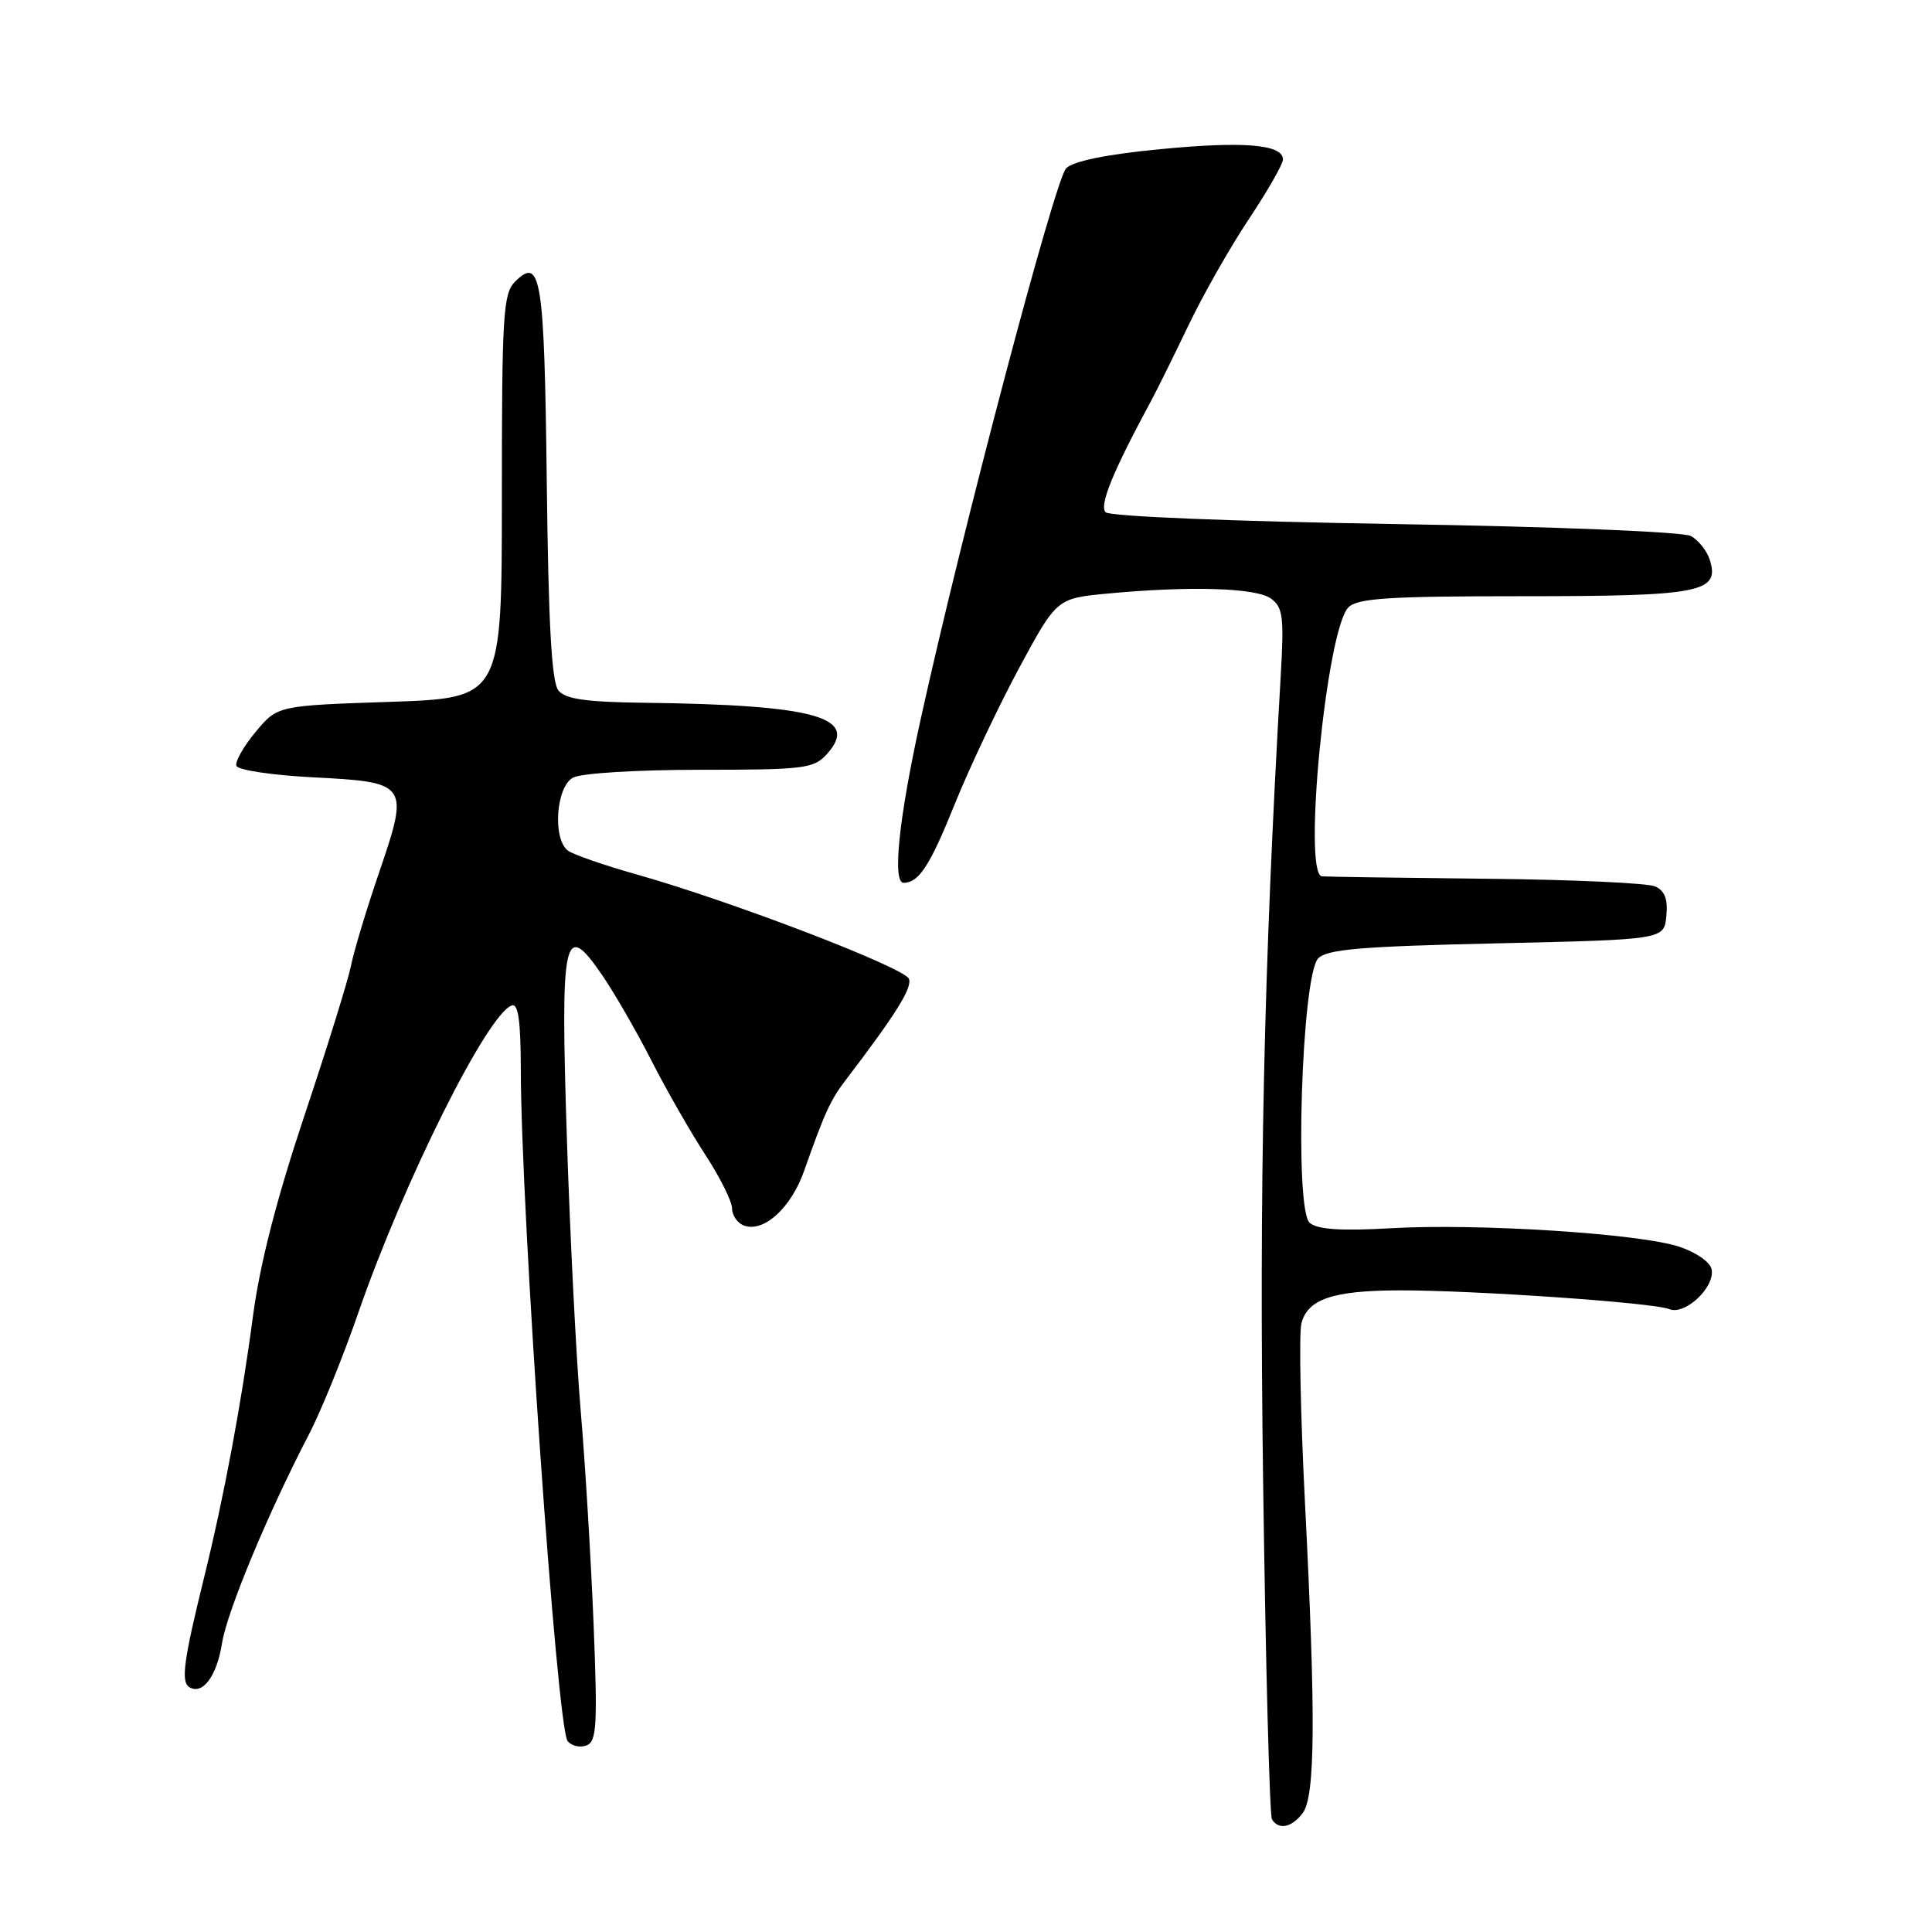 <?xml version="1.0" encoding="UTF-8" standalone="no"?>
<!DOCTYPE svg PUBLIC "-//W3C//DTD SVG 1.1//EN" "http://www.w3.org/Graphics/SVG/1.1/DTD/svg11.dtd" >
<svg xmlns="http://www.w3.org/2000/svg" xmlns:xlink="http://www.w3.org/1999/xlink" version="1.1" viewBox="0 0 256 256">
 <g >
 <path fill="currentColor"
d=" M 172.61 240.25 C 174.28 238.05 174.36 227.60 172.92 199.20 C 172.32 187.43 172.11 176.71 172.44 175.37 C 173.25 172.15 176.59 171.01 185.31 170.98 C 195.16 170.95 219.12 172.61 221.17 173.46 C 223.26 174.33 227.26 170.58 226.80 168.19 C 226.62 167.24 224.72 165.92 222.49 165.19 C 217.20 163.45 195.82 162.08 184.27 162.75 C 177.73 163.12 174.60 162.92 173.55 162.04 C 171.49 160.34 172.47 129.32 174.66 127.00 C 175.80 125.79 180.30 125.40 198.28 125.00 C 220.50 124.50 220.50 124.50 220.80 121.38 C 221.02 119.14 220.60 118.03 219.30 117.45 C 218.31 117.01 208.28 116.55 197.00 116.44 C 185.72 116.32 175.90 116.18 175.17 116.12 C 172.58 115.89 175.77 83.37 178.67 80.48 C 179.88 79.26 184.04 79.00 201.88 79.00 C 225.37 79.00 227.93 78.50 226.55 74.17 C 226.18 72.98 225.04 71.56 224.04 71.02 C 223.00 70.47 206.00 69.78 184.86 69.44 C 163.35 69.09 147.08 68.43 146.51 67.88 C 145.61 67.01 147.43 62.54 152.59 53.00 C 153.33 51.62 155.52 47.19 157.46 43.15 C 159.39 39.11 163.00 32.75 165.49 29.02 C 167.97 25.29 170.00 21.74 170.00 21.13 C 170.00 19.13 164.79 18.69 153.71 19.77 C 146.62 20.45 142.22 21.35 141.27 22.30 C 139.79 23.78 127.54 70.14 122.02 95.18 C 119.10 108.42 118.20 117.02 119.75 116.98 C 121.77 116.94 123.22 114.71 126.48 106.62 C 128.43 101.78 132.28 93.65 135.02 88.55 C 140.02 79.29 140.02 79.29 146.76 78.65 C 157.73 77.62 166.46 77.88 168.42 79.32 C 169.99 80.47 170.16 81.75 169.70 89.57 C 167.45 128.57 166.83 156.77 167.37 196.32 C 167.70 220.42 168.23 240.56 168.54 241.07 C 169.44 242.52 171.15 242.17 172.61 240.25 Z  M 78.65 215.09 C 78.30 206.52 77.54 193.88 76.95 187.00 C 76.36 180.12 75.54 163.93 75.12 151.00 C 74.24 123.95 74.70 121.79 79.75 129.15 C 81.39 131.54 84.34 136.65 86.30 140.50 C 88.26 144.35 91.47 149.96 93.43 152.97 C 95.39 155.97 97.00 159.19 97.00 160.11 C 97.00 161.03 97.70 162.05 98.55 162.38 C 101.16 163.38 104.81 160.09 106.54 155.17 C 109.30 147.37 110.01 145.81 112.07 143.10 C 118.69 134.42 120.90 130.89 120.44 129.70 C 119.87 128.22 96.99 119.44 84.50 115.91 C 80.10 114.67 75.94 113.23 75.25 112.71 C 73.19 111.14 73.68 104.24 75.93 103.04 C 77.02 102.45 84.41 102.00 92.78 102.00 C 106.56 102.00 107.83 101.84 109.55 99.94 C 113.98 95.05 108.15 93.40 85.37 93.12 C 77.71 93.03 74.94 92.64 74.00 91.50 C 73.10 90.41 72.67 82.85 72.45 63.87 C 72.13 36.74 71.68 33.89 68.24 37.33 C 66.67 38.90 66.50 41.72 66.50 65.79 C 66.50 92.50 66.50 92.50 51.64 93.00 C 36.78 93.50 36.78 93.50 33.88 96.97 C 32.29 98.88 31.13 100.91 31.32 101.47 C 31.51 102.04 36.08 102.72 41.48 103.00 C 54.10 103.64 54.25 103.85 50.24 115.59 C 48.56 120.49 46.88 126.08 46.50 128.00 C 46.11 129.93 43.34 138.84 40.34 147.82 C 36.67 158.79 34.44 167.48 33.53 174.32 C 31.98 186.05 29.69 198.27 27.05 209.00 C 24.34 219.98 23.95 222.85 25.08 223.55 C 26.84 224.64 28.73 222.11 29.42 217.73 C 30.09 213.51 35.53 200.45 40.97 190.00 C 42.54 186.97 45.46 179.78 47.46 174.00 C 53.51 156.53 64.61 134.30 67.83 133.22 C 68.67 132.94 69.00 135.35 69.01 141.67 C 69.03 160.47 73.79 228.89 75.21 230.69 C 75.72 231.35 76.85 231.61 77.71 231.28 C 79.07 230.76 79.19 228.69 78.65 215.09 Z "/>
</g>
</svg>